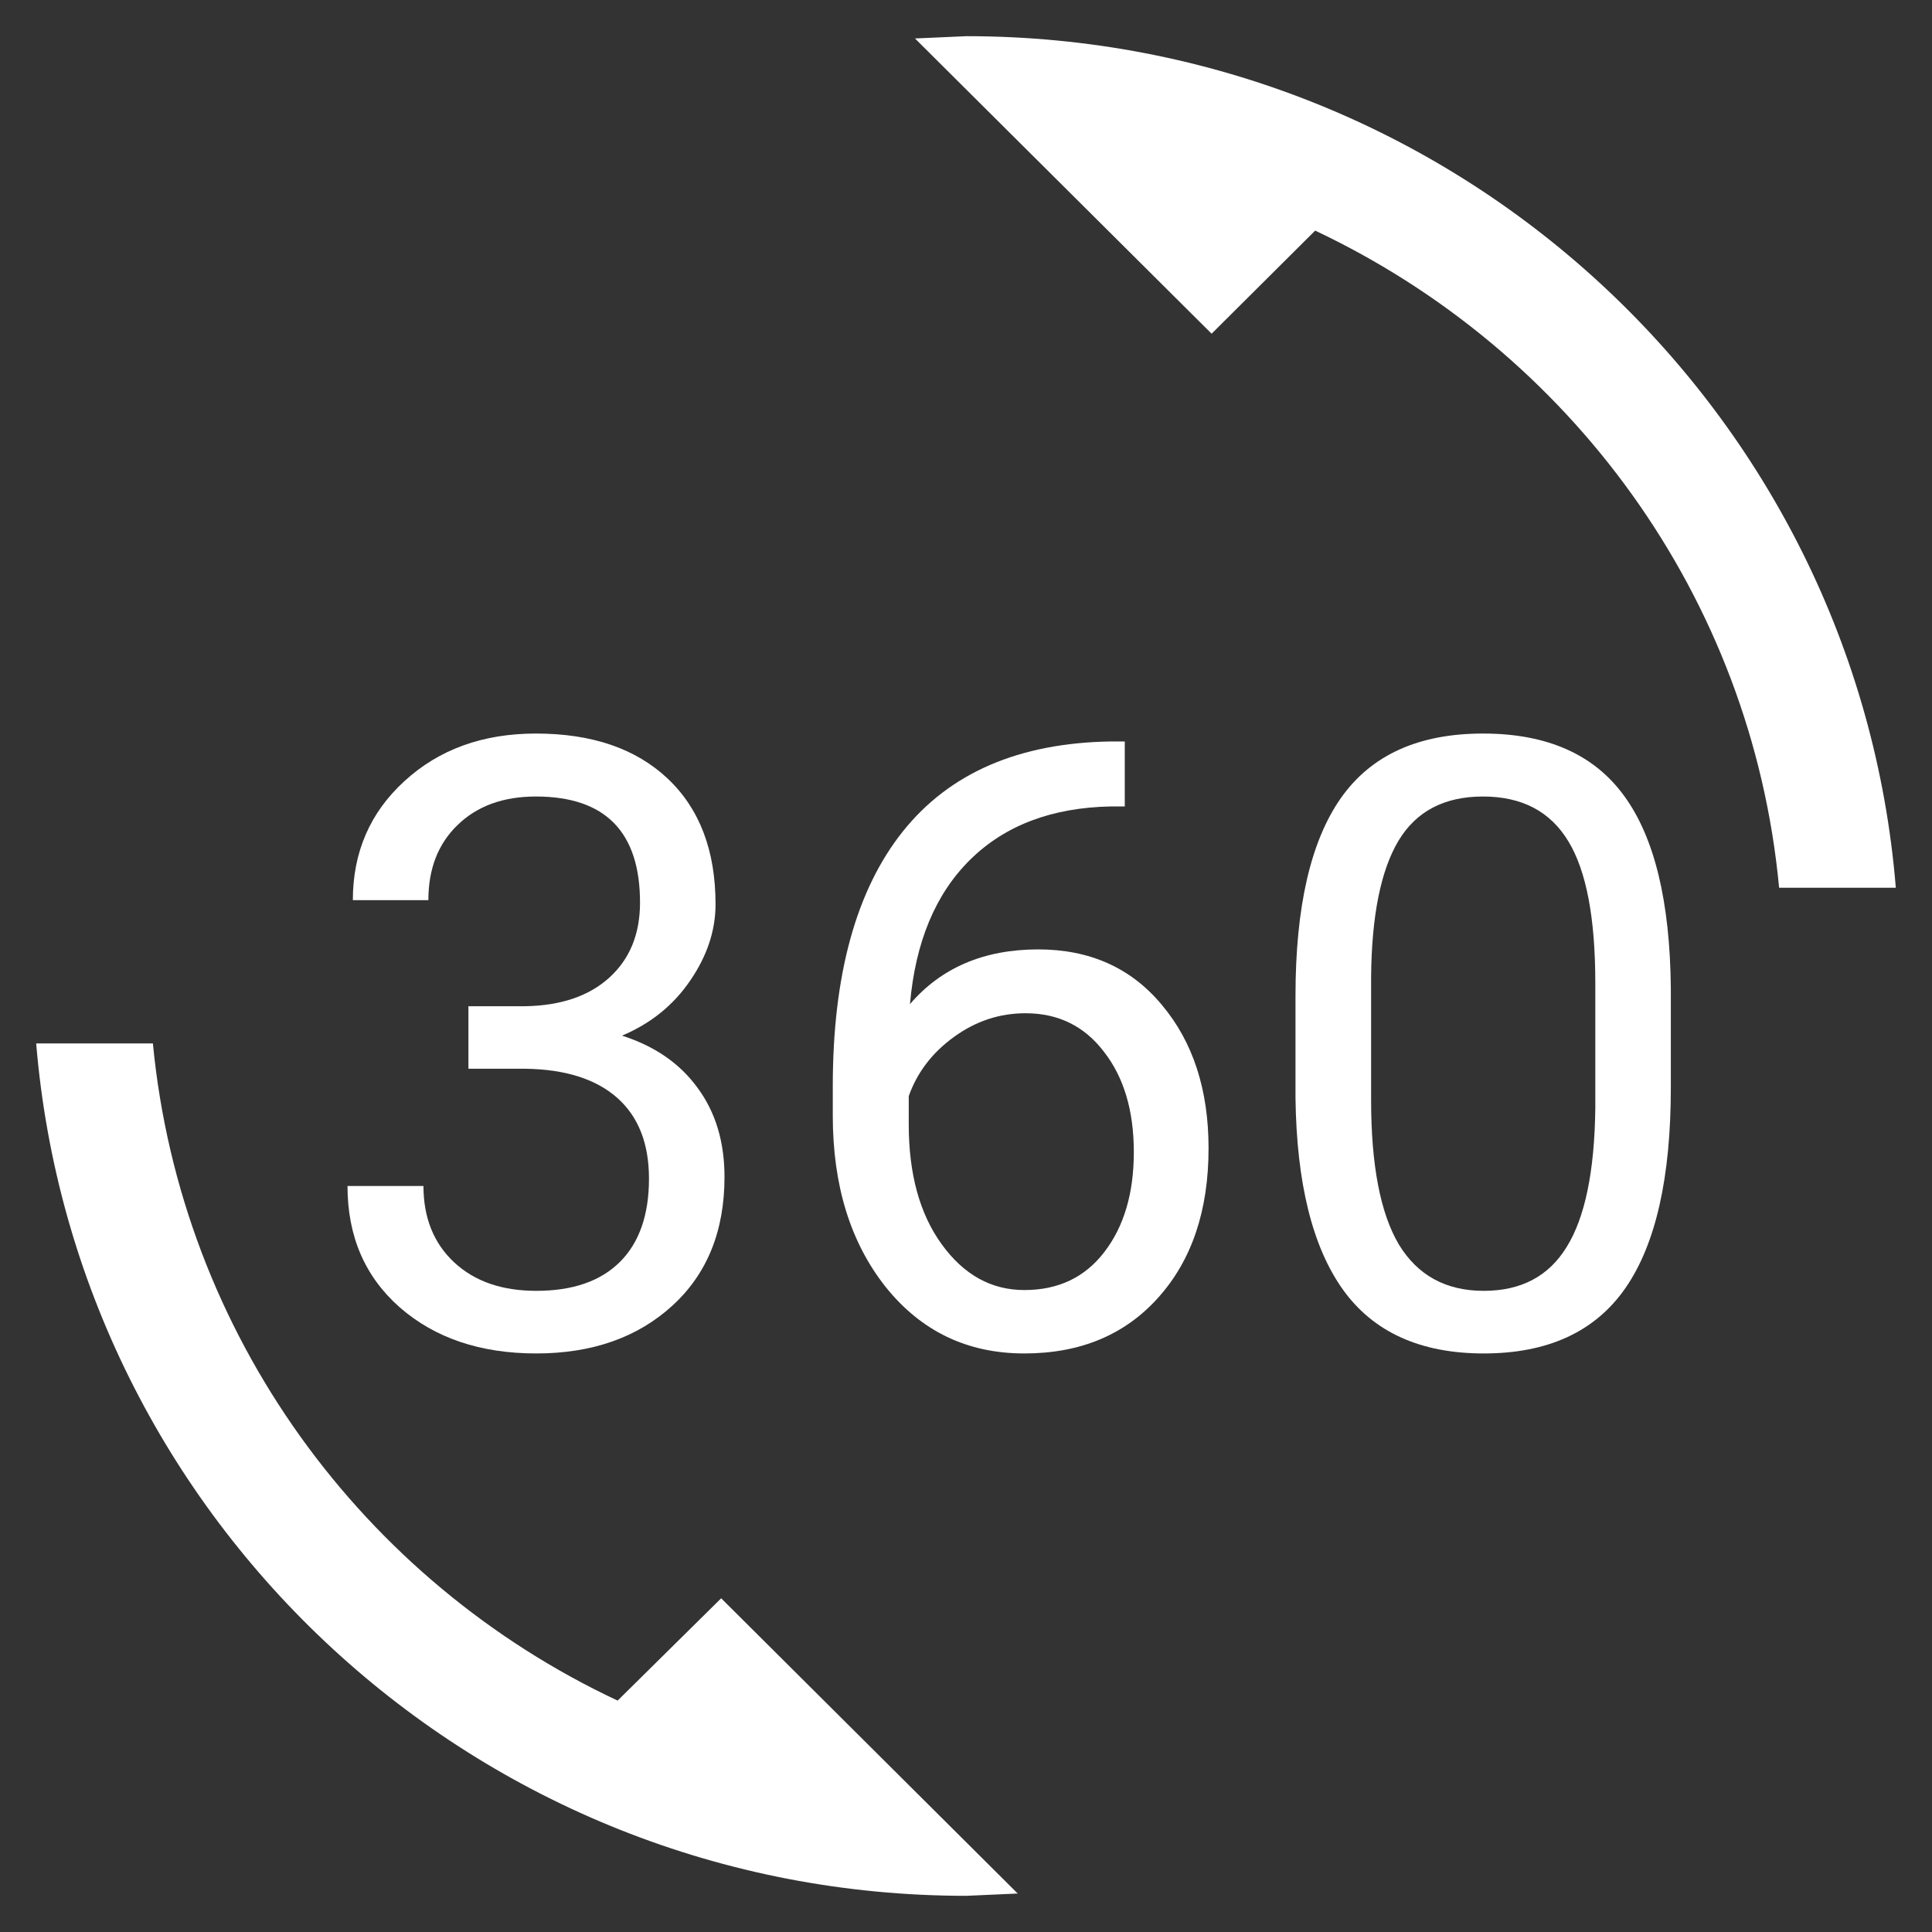 <svg width="22" height="22" viewBox="0 0 22 22" fill="none" xmlns="http://www.w3.org/2000/svg">
    <rect x="0" y="0" width="22" height="22" fill="#333333" stroke="none"/>
    <path d="M7.033 19.365C4.135 18.006 2.061 15.2 1.741 11.882H0.412C0.864 17.318 5.429 21.588 11.004 21.588L11.589 21.562L8.212 18.2L7.033 19.365ZM11.004 0.412L10.419 0.438L13.797 3.8L14.976 2.626C17.874 3.994 19.948 6.791 20.259 10.109H21.588C21.145 4.682 16.58 0.412 11.004 0.412Z" fill="white"/>
    <path d="M5.334 11.458H5.981C6.387 11.451 6.706 11.343 6.939 11.132C7.171 10.921 7.288 10.637 7.288 10.278C7.288 9.473 6.892 9.07 6.102 9.07C5.729 9.07 5.432 9.179 5.209 9.396C4.988 9.61 4.878 9.894 4.878 10.25H4.018C4.018 9.706 4.213 9.254 4.604 8.896C4.998 8.534 5.497 8.353 6.102 8.353C6.74 8.353 7.241 8.524 7.604 8.867C7.967 9.21 8.148 9.687 8.148 10.297C8.148 10.596 8.052 10.885 7.86 11.165C7.67 11.445 7.412 11.654 7.083 11.793C7.455 11.912 7.742 12.11 7.943 12.387C8.148 12.664 8.25 13.002 8.25 13.402C8.25 14.018 8.052 14.507 7.655 14.869C7.258 15.231 6.742 15.412 6.106 15.412C5.471 15.412 4.953 15.237 4.553 14.888C4.156 14.539 3.957 14.078 3.957 13.505H4.822C4.822 13.867 4.939 14.157 5.171 14.374C5.404 14.591 5.715 14.699 6.106 14.699C6.522 14.699 6.839 14.589 7.06 14.369C7.28 14.149 7.39 13.833 7.39 13.421C7.39 13.021 7.269 12.714 7.027 12.5C6.785 12.287 6.436 12.176 5.981 12.17H5.334V11.458Z" fill="white"/>
    <path d="M12.808 8.443V9.183H12.65C11.98 9.196 11.447 9.397 11.05 9.787C10.653 10.177 10.424 10.726 10.362 11.434C10.718 11.019 11.205 10.811 11.822 10.811C12.411 10.811 12.881 11.022 13.231 11.444C13.585 11.865 13.762 12.409 13.762 13.076C13.762 13.784 13.571 14.35 13.19 14.775C12.811 15.199 12.303 15.412 11.664 15.412C11.016 15.412 10.491 15.16 10.087 14.657C9.684 14.15 9.483 13.499 9.483 12.703V12.368C9.483 11.104 9.748 10.138 10.278 9.471C10.811 8.801 11.604 8.458 12.655 8.443H12.808ZM11.678 11.538C11.383 11.538 11.112 11.627 10.864 11.807C10.616 11.986 10.444 12.211 10.348 12.482V12.802C10.348 13.369 10.473 13.825 10.725 14.171C10.976 14.517 11.289 14.69 11.664 14.69C12.052 14.69 12.355 14.545 12.576 14.256C12.799 13.966 12.911 13.587 12.911 13.119C12.911 12.647 12.797 12.266 12.571 11.977C12.348 11.684 12.05 11.538 11.678 11.538Z" fill="white"/>
    <path d="M19.026 12.387C19.026 13.409 18.854 14.169 18.51 14.666C18.166 15.163 17.628 15.412 16.896 15.412C16.174 15.412 15.639 15.169 15.292 14.685C14.944 14.197 14.765 13.471 14.752 12.505V11.34C14.752 10.33 14.924 9.58 15.268 9.089C15.613 8.598 16.152 8.353 16.887 8.353C17.616 8.353 18.152 8.59 18.496 9.065C18.84 9.537 19.017 10.267 19.026 11.255V12.387ZM18.166 11.193C18.166 10.454 18.064 9.916 17.859 9.58C17.654 9.24 17.33 9.07 16.887 9.07C16.447 9.07 16.126 9.238 15.924 9.575C15.723 9.912 15.619 10.429 15.613 11.127V12.524C15.613 13.266 15.718 13.815 15.929 14.171C16.143 14.523 16.465 14.699 16.896 14.699C17.321 14.699 17.636 14.533 17.84 14.199C18.048 13.866 18.157 13.34 18.166 12.623V11.193Z" fill="white"/>
</svg>
